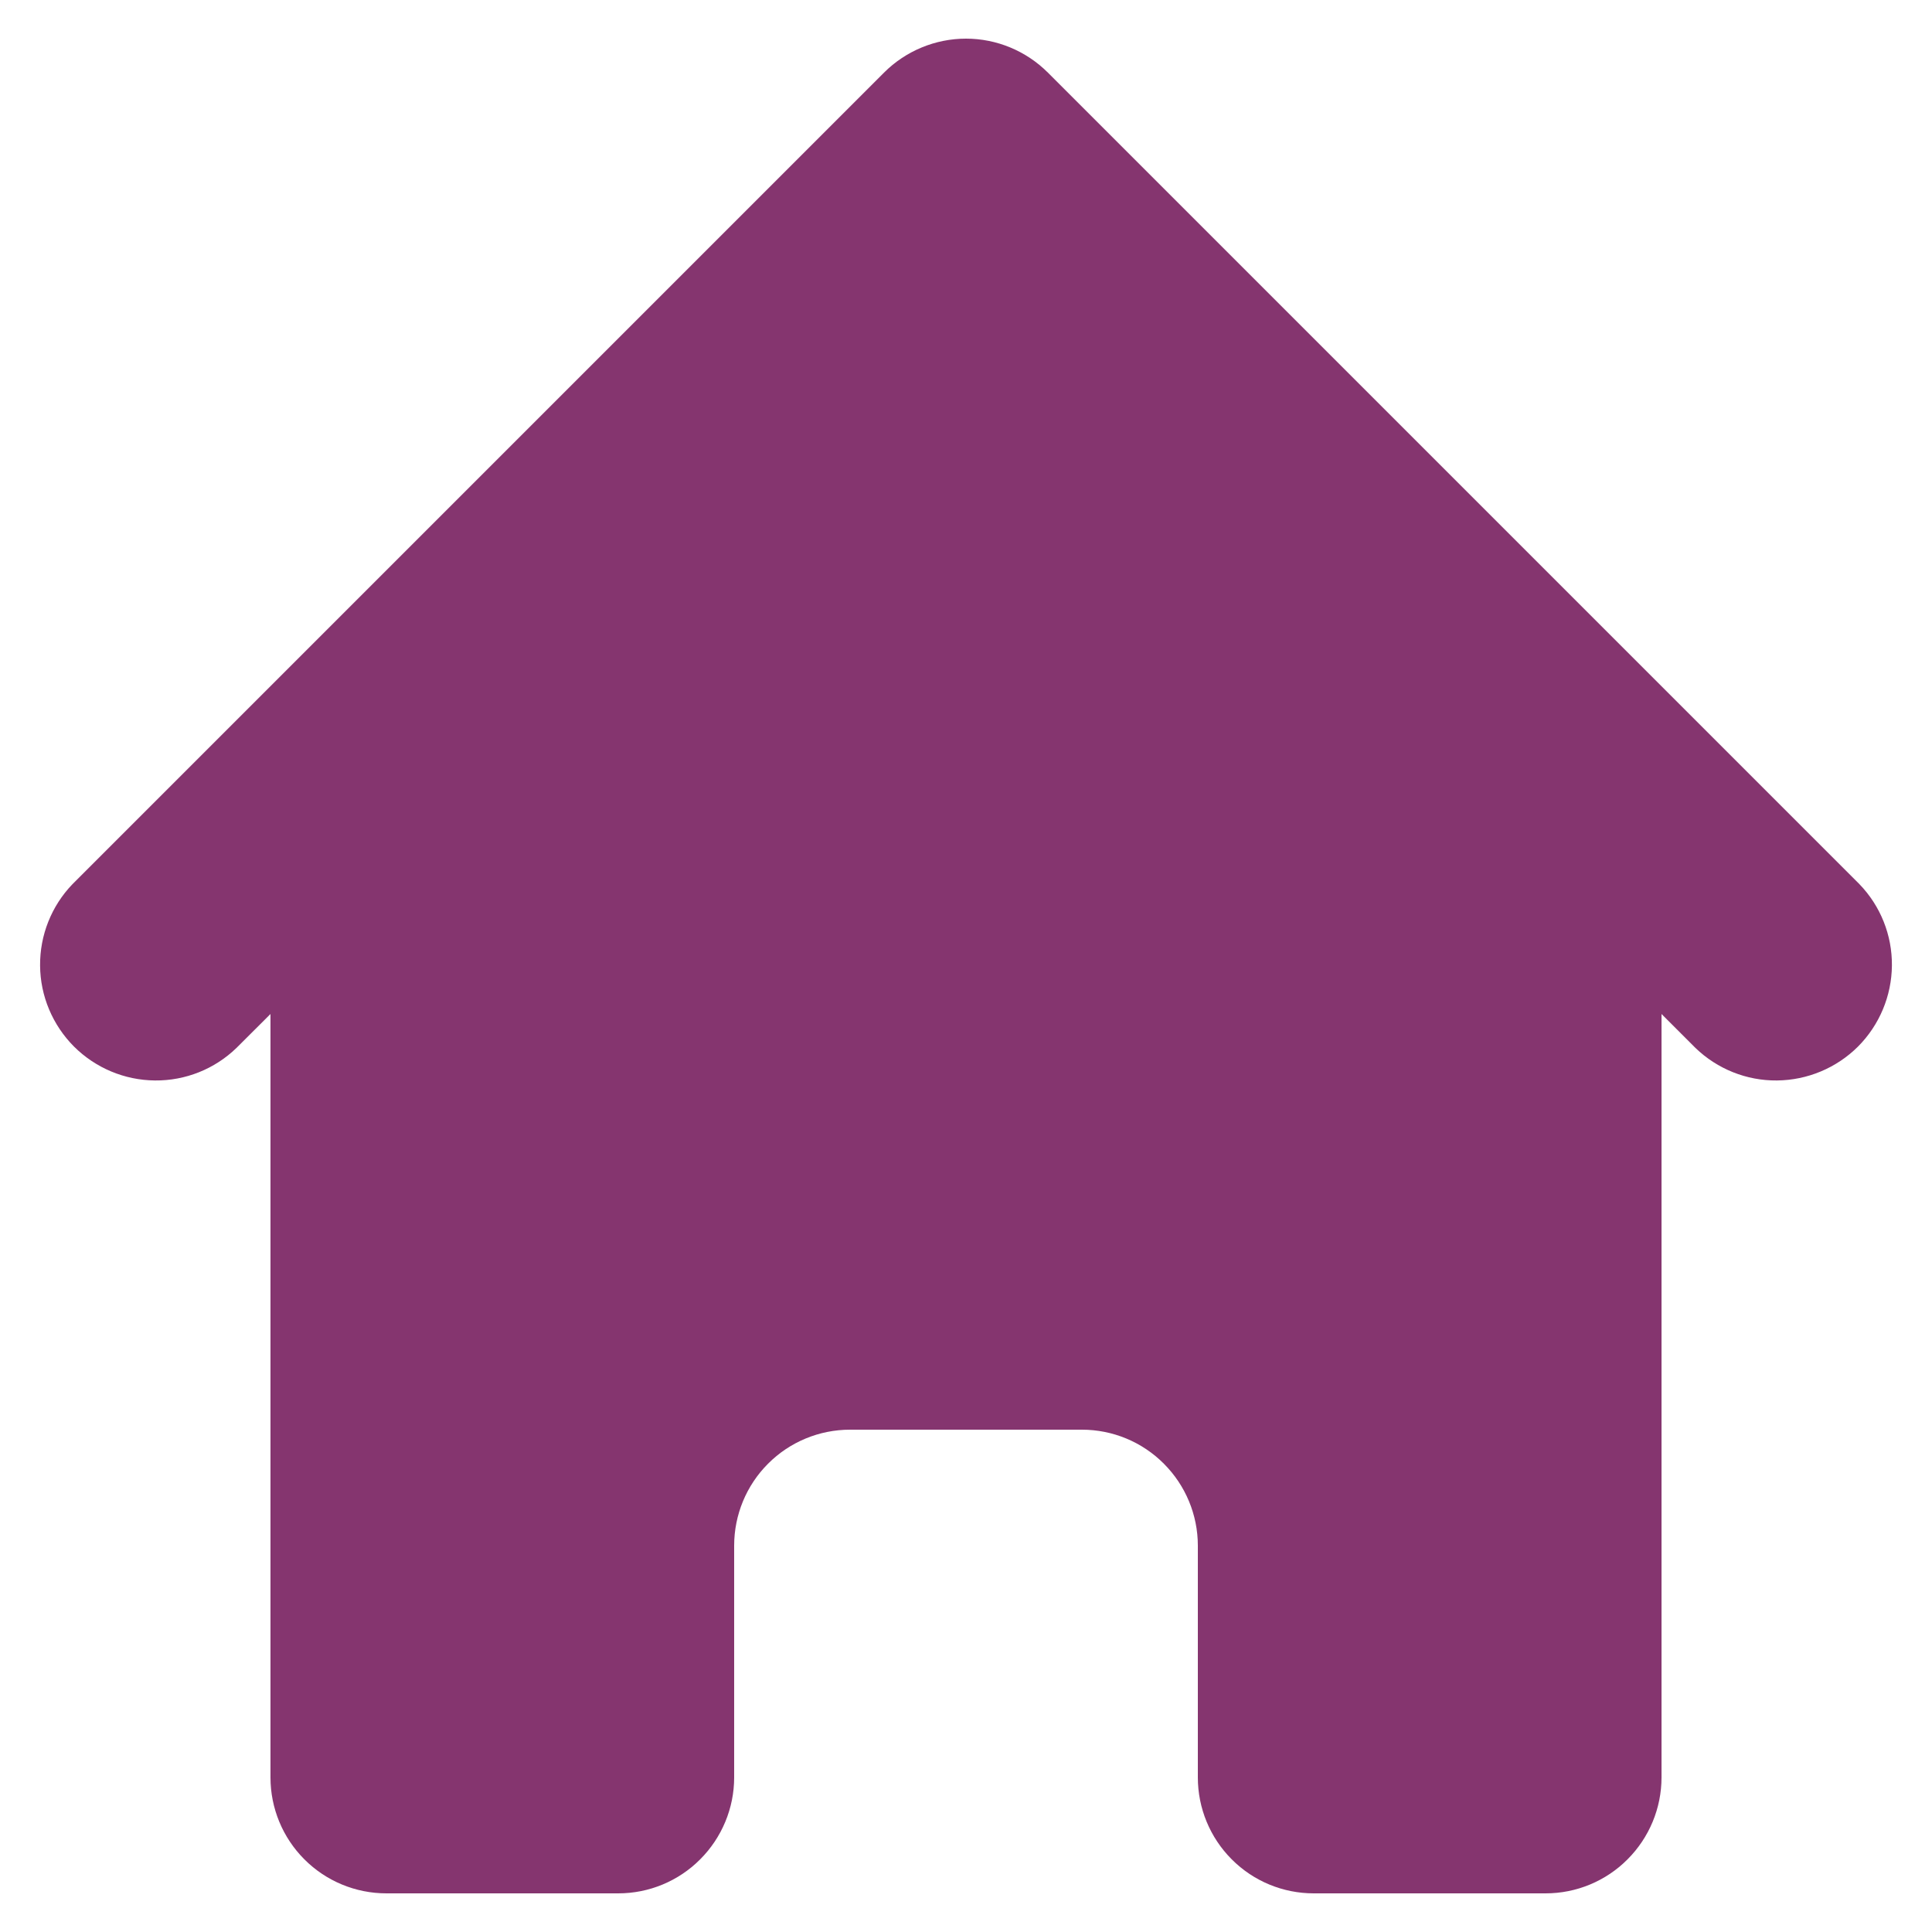 <svg width="20" height="20" viewBox="0 0 20 20" fill="none" xmlns="http://www.w3.org/2000/svg">
<path d="M10.848 0.752C10.623 0.527 10.318 0.4 10 0.4C9.682 0.4 9.376 0.527 9.151 0.752L0.751 9.152C0.533 9.378 0.412 9.681 0.415 9.996C0.417 10.31 0.544 10.611 0.766 10.834C0.989 11.056 1.289 11.182 1.604 11.185C1.919 11.188 2.222 11.067 2.448 10.848L2.8 10.497V18.4C2.8 18.718 2.926 19.023 3.151 19.248C3.376 19.474 3.682 19.6 4 19.6H6.4C6.718 19.6 7.023 19.474 7.248 19.248C7.473 19.023 7.6 18.718 7.6 18.4V16C7.6 15.682 7.726 15.377 7.951 15.152C8.176 14.926 8.482 14.8 8.8 14.8H11.2C11.518 14.8 11.823 14.926 12.048 15.152C12.273 15.377 12.4 15.682 12.4 16V18.4C12.4 18.718 12.526 19.023 12.751 19.248C12.976 19.474 13.281 19.6 13.6 19.6H16C16.318 19.6 16.623 19.474 16.848 19.248C17.073 19.023 17.2 18.718 17.2 18.4V10.497L17.551 10.848C17.778 11.067 18.081 11.188 18.395 11.185C18.71 11.182 19.011 11.056 19.234 10.834C19.456 10.611 19.582 10.31 19.585 9.996C19.588 9.681 19.467 9.378 19.248 9.152L10.848 0.752Z" fill="#85356F"/>
</svg>
